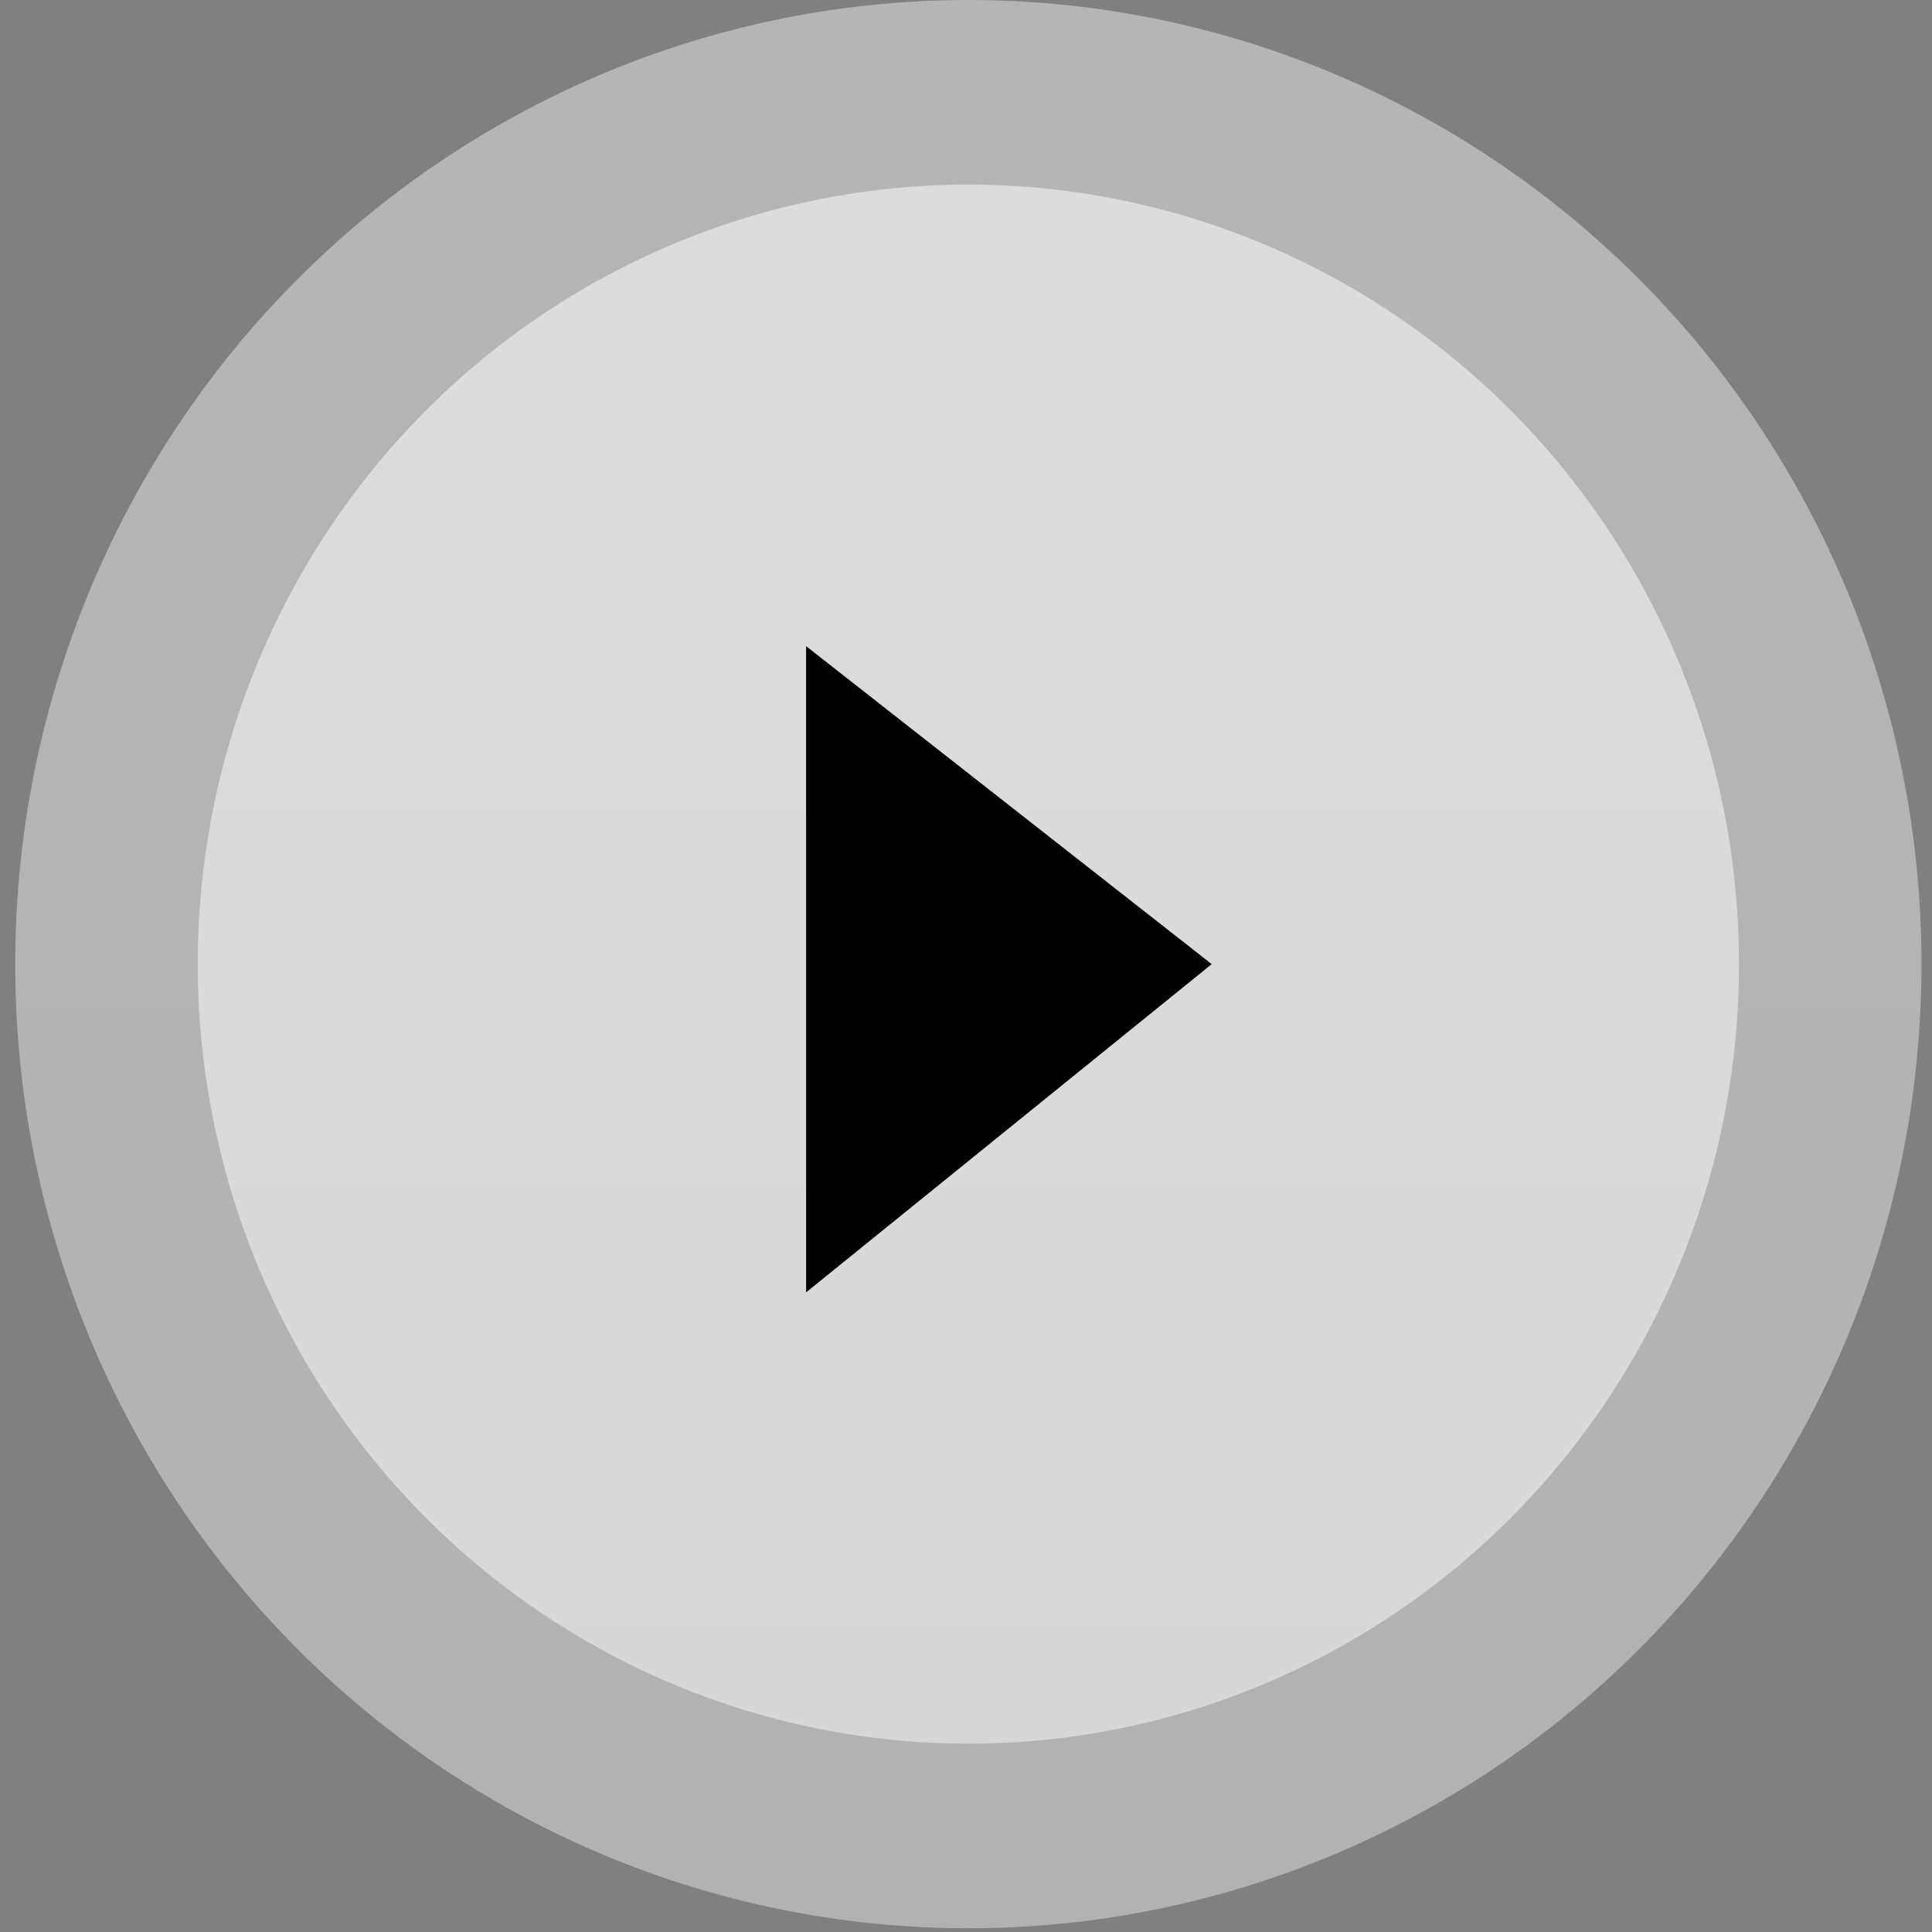 <svg width="100%" height="100%" viewBox="0 0 140 140" fill="none" xmlns="http://www.w3.org/2000/svg">
<rect x="0" y="0" width="140" height="140" fill="#808080" stroke="none"/>
<ellipse opacity="0.45" cx="70.17" cy="69.865" rx="69.069" ry="69.865" fill="url(#paint0_linear)"/>
<ellipse opacity="0.6" cx="70.172" cy="69.865" rx="55.843" ry="56.487" fill="url(#paint1_linear)"/>
<path d="M58.414 93.649V69.865V46.824L87.805 69.865L58.414 93.649Z" fill="currentColor"/>
<defs>
<linearGradient id="paint0_linear" x1="70.17" y1="0" x2="70.17" y2="139.73" gradientUnits="userSpaceOnUse">
<stop stop-color="#F7F7F7"/>
<stop offset="1" stop-color="#F0F0F0"/>
</linearGradient>
<linearGradient id="paint1_linear" x1="70.172" y1="13.378" x2="70.172" y2="126.352" gradientUnits="userSpaceOnUse">
<stop stop-color="#F7F7F7"/>
<stop offset="1" stop-color="#F0F0F0"/>
</linearGradient>
</defs>
</svg>
